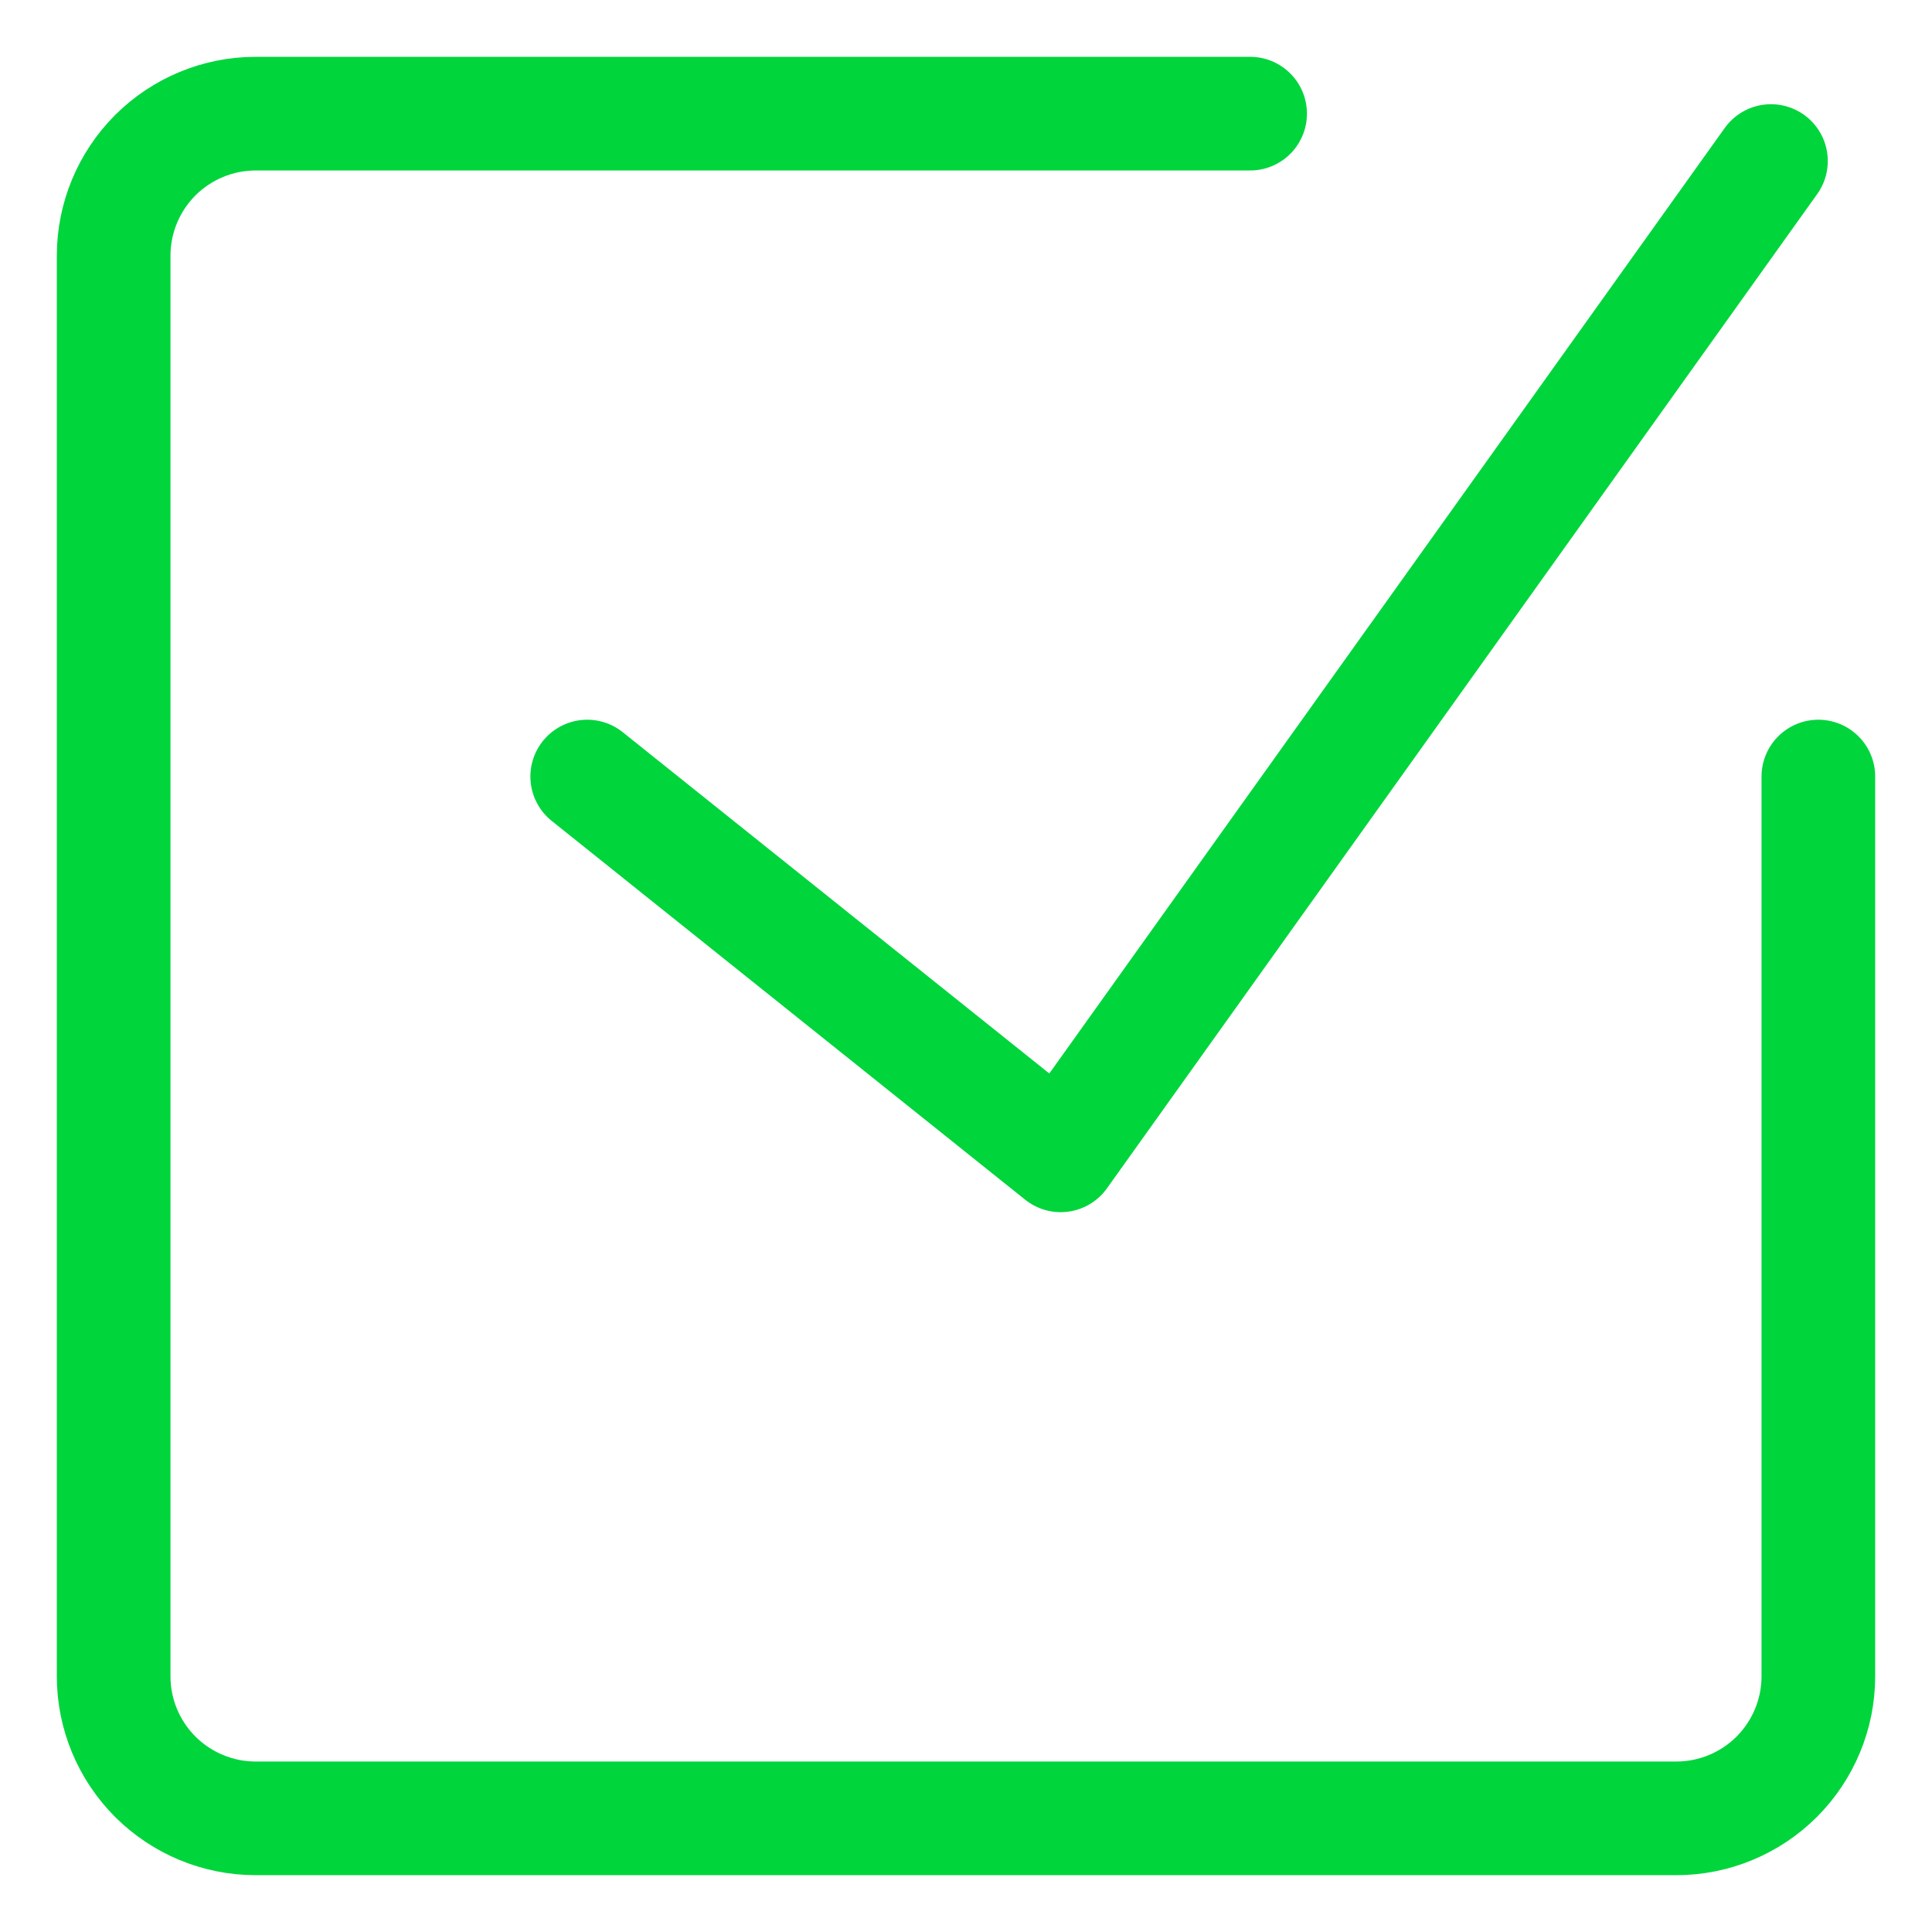 <svg width="17" height="17" viewBox="0 0 17 17" fill="none" xmlns="http://www.w3.org/2000/svg">
<path d="M16 6.833V14.75C16 15.082 15.868 15.399 15.634 15.634C15.399 15.868 15.082 16 14.75 16H2.25C1.918 16 1.601 15.868 1.366 15.634C1.132 15.399 1 15.082 1 14.75V2.25C1 1.918 1.132 1.601 1.366 1.366C1.601 1.132 1.918 1 2.25 1H11" stroke="#00D53C" stroke-linecap="round" stroke-linejoin="round"/>
<path d="M5.167 6.833L9.333 10.166L15.583 1.417" stroke="#00D53C" stroke-linecap="round" stroke-linejoin="round"/>
</svg>
